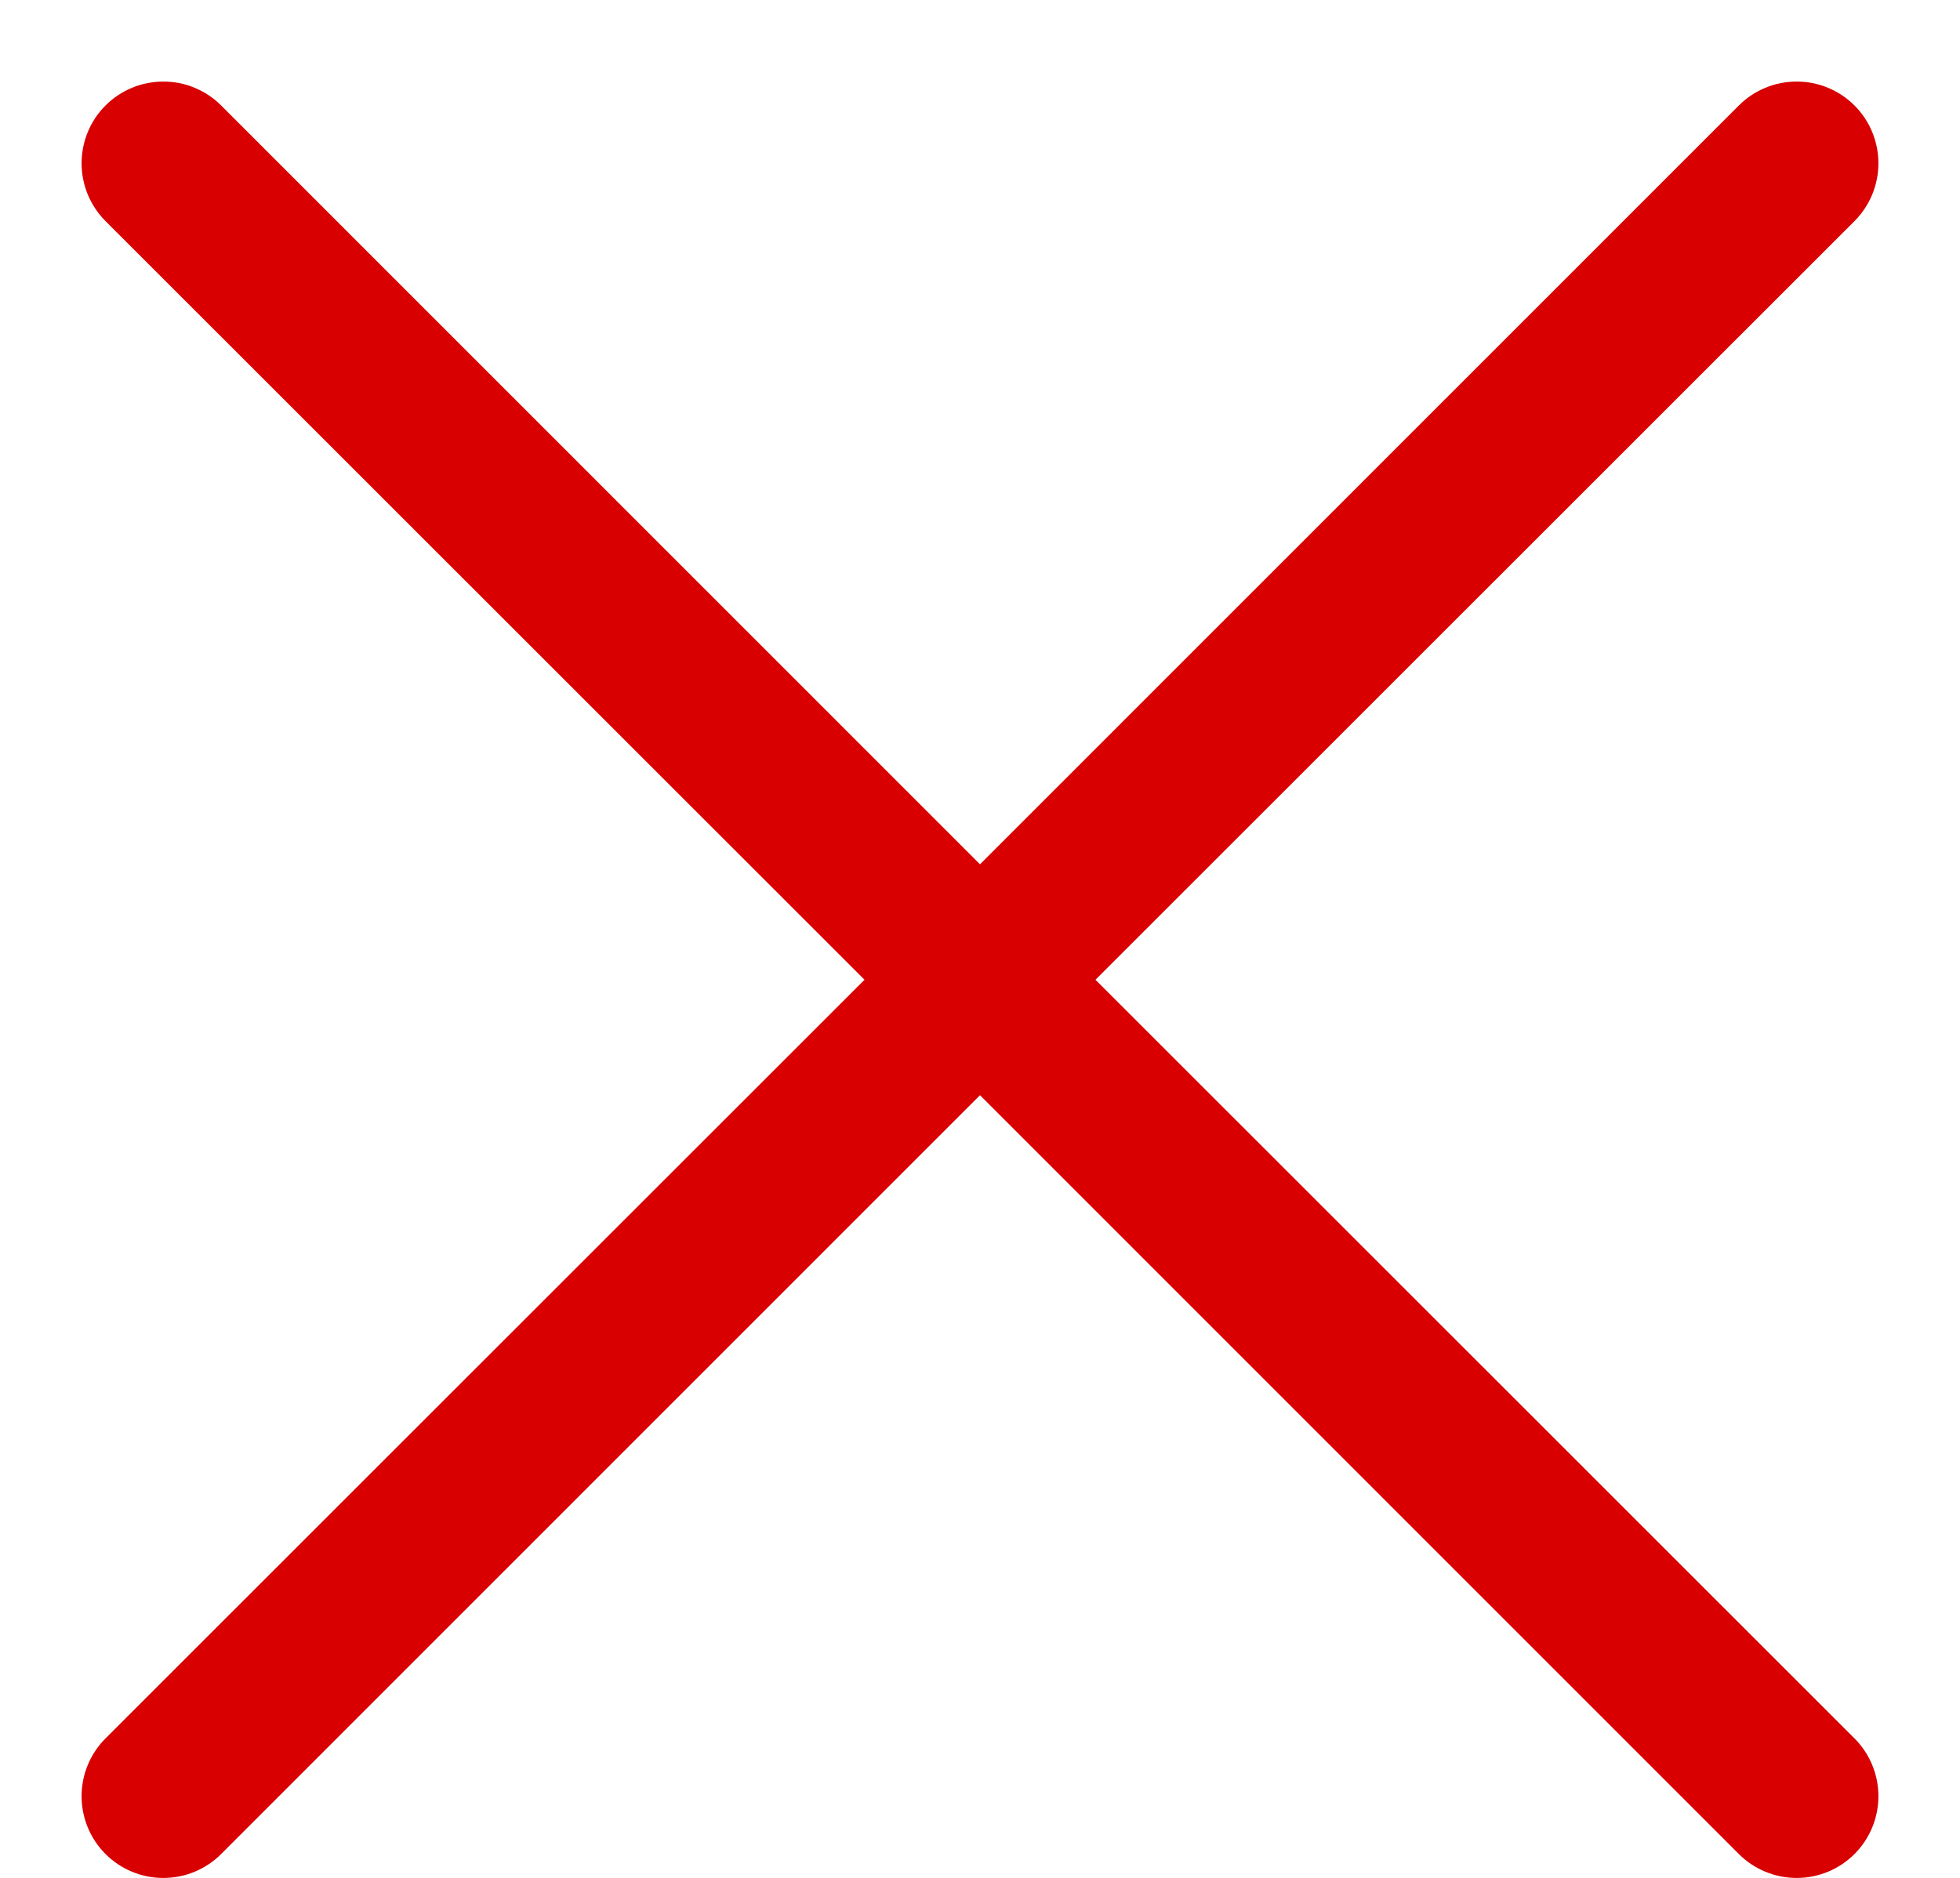 <svg width="24" height="23" viewBox="0 0 24 23" fill="none" xmlns="http://www.w3.org/2000/svg">
<path fill-rule="evenodd" clip-rule="evenodd" d="M22.708 2.708C22.801 2.615 22.875 2.504 22.925 2.383C22.975 2.261 23.001 2.131 23.001 2C23.001 1.868 22.975 1.738 22.925 1.617C22.875 1.495 22.801 1.385 22.708 1.292C22.615 1.199 22.505 1.125 22.383 1.075C22.262 1.024 22.131 0.999 22 0.999C21.869 0.999 21.738 1.024 21.617 1.075C21.495 1.125 21.385 1.199 21.292 1.292L12 10.586L2.708 1.292C2.615 1.199 2.505 1.125 2.383 1.075C2.262 1.024 2.132 0.999 2 0.999C1.869 0.999 1.738 1.024 1.617 1.075C1.495 1.125 1.385 1.199 1.292 1.292C1.199 1.385 1.125 1.495 1.075 1.617C1.025 1.738 0.999 1.868 0.999 2C0.999 2.131 1.025 2.261 1.075 2.383C1.125 2.504 1.199 2.615 1.292 2.708L10.586 12L1.292 21.292C1.104 21.48 0.999 21.734 0.999 22C0.999 22.265 1.104 22.52 1.292 22.708C1.48 22.896 1.734 23.001 2 23.001C2.266 23.001 2.52 22.896 2.708 22.708L12 13.414L21.292 22.708C21.48 22.896 21.735 23.001 22 23.001C22.266 23.001 22.52 22.896 22.708 22.708C22.896 22.52 23.001 22.265 23.001 22C23.001 21.734 22.896 21.48 22.708 21.292L13.414 12L22.708 2.708Z" fill="#D80000"/>
</svg>
